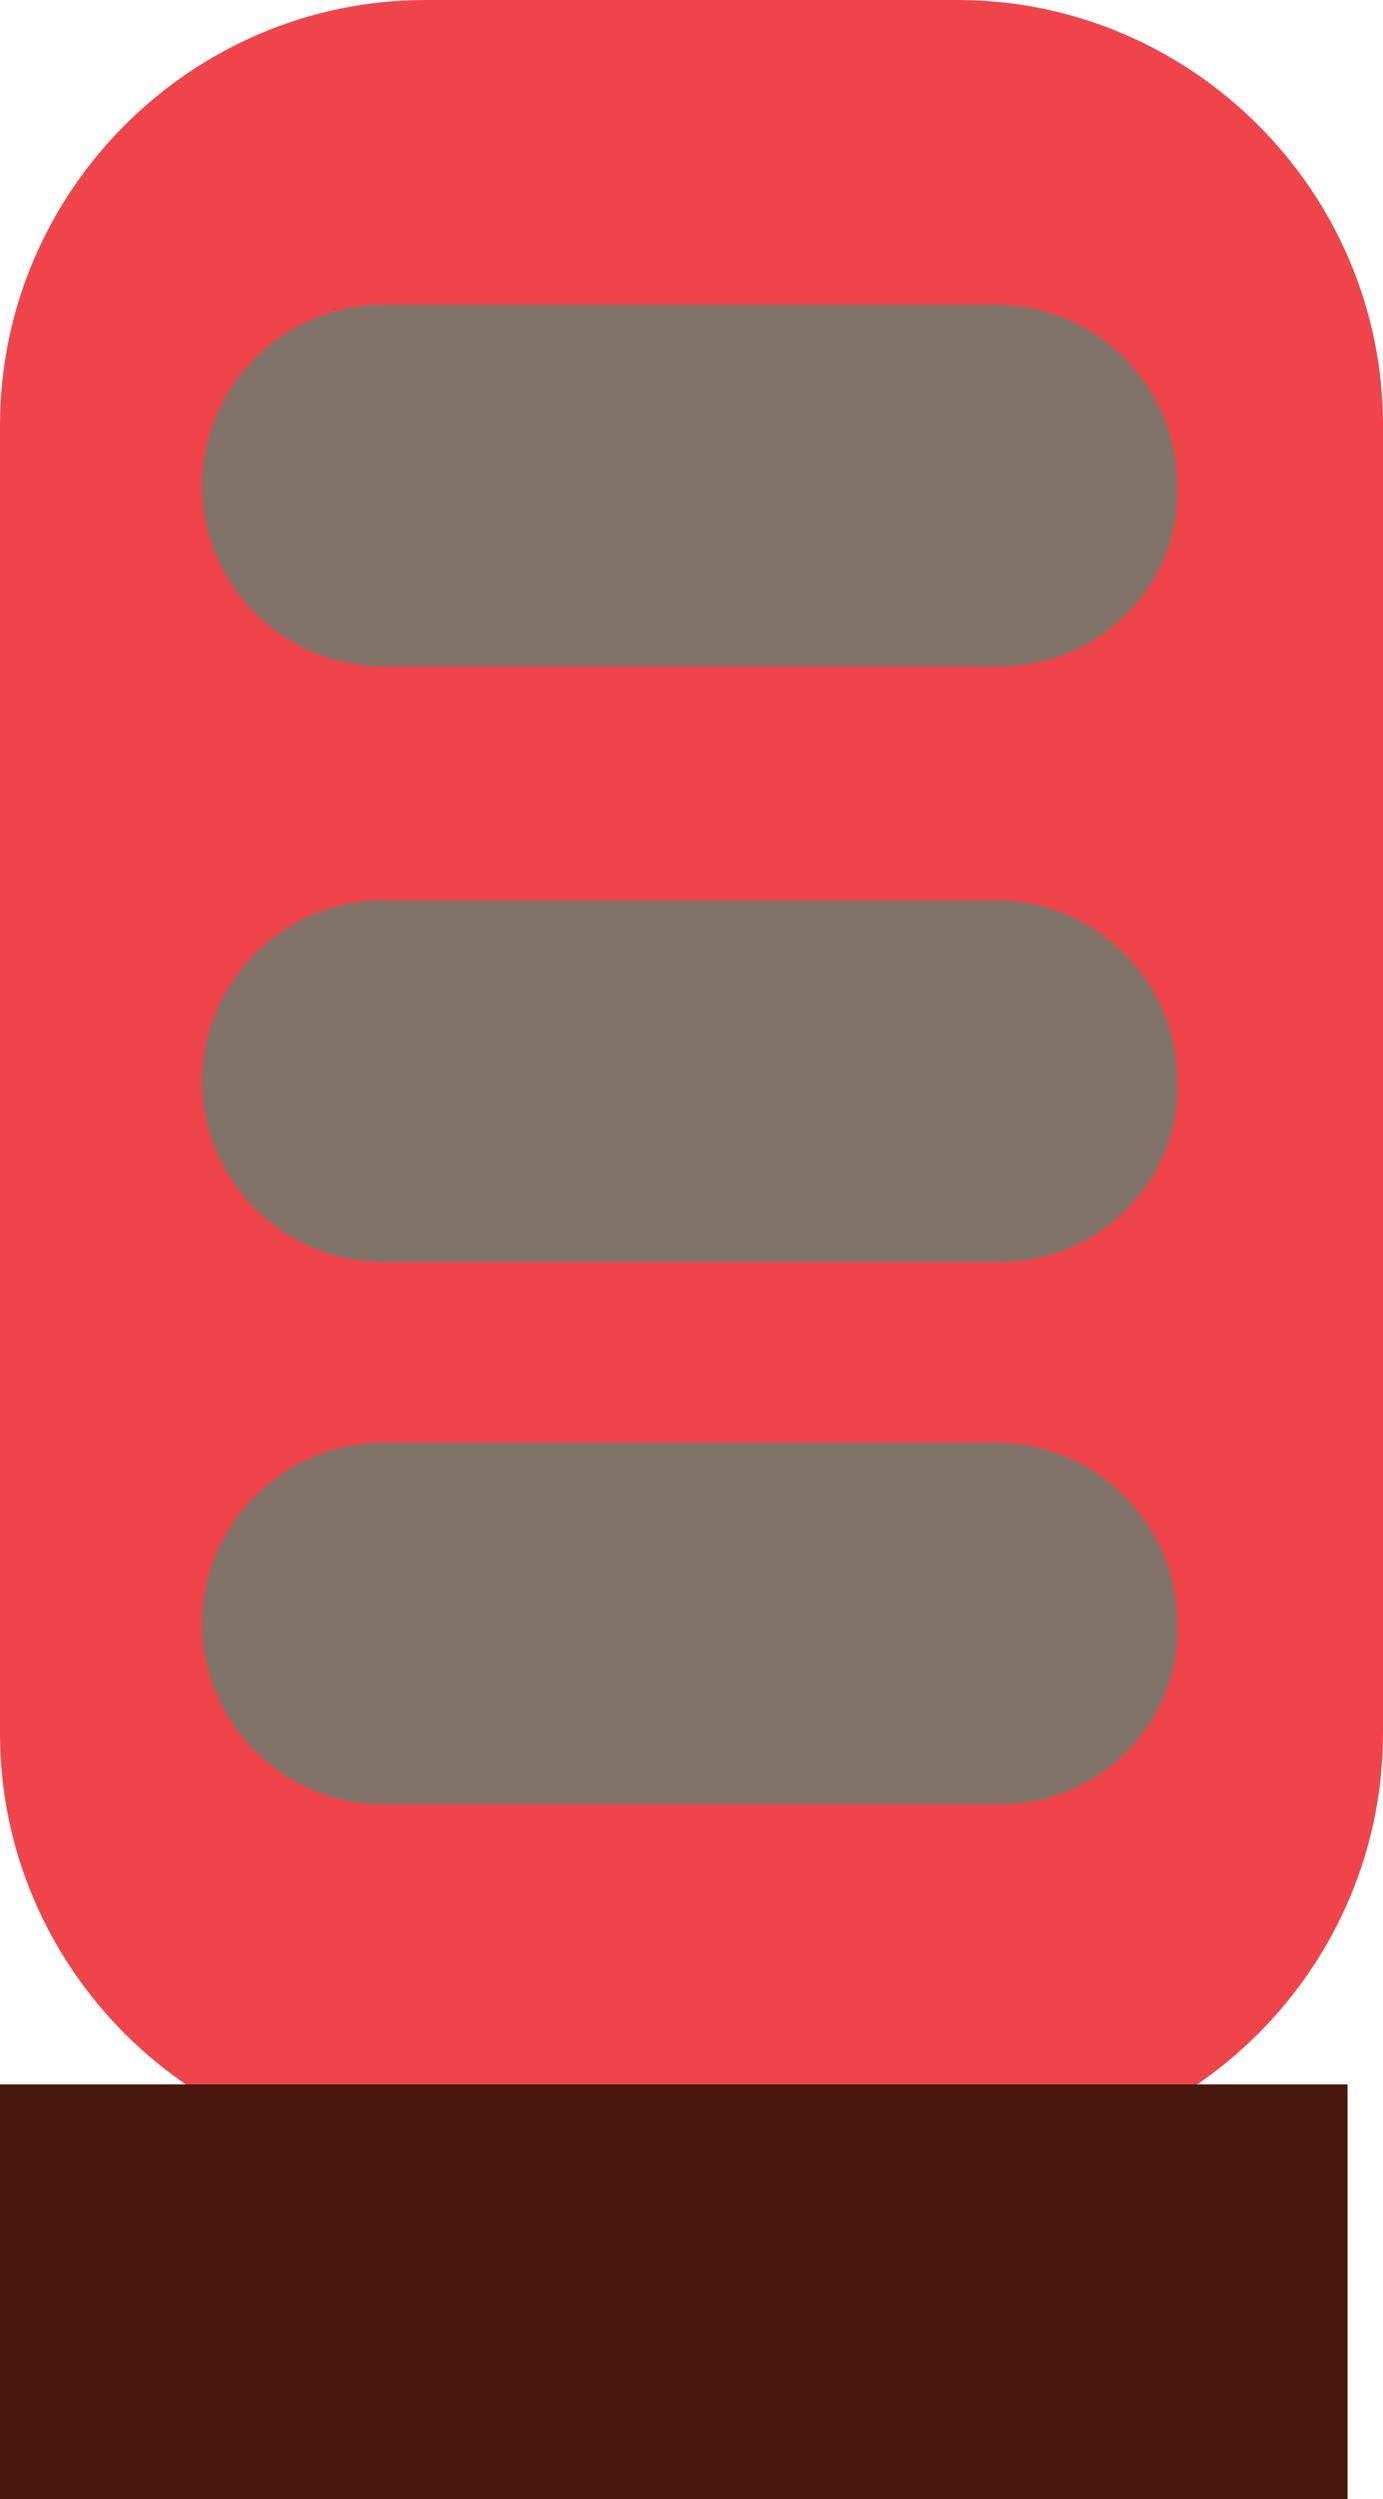 <?xml version="1.0" encoding="utf-8"?>
<!-- Generator: Adobe Illustrator 19.2.0, SVG Export Plug-In . SVG Version: 6.00 Build 0)  -->
<svg version="1.1" id="Layer_1" xmlns="http://www.w3.org/2000/svg" xmlns:xlink="http://www.w3.org/1999/xlink" x="0px" y="0px"
	 viewBox="0 0 39 70.5" style="enable-background:new 0 0 39 70.5;" xml:space="preserve">
<style type="text/css">
	.st0{fill:#EF454A;}
	.st1{fill:#83746A;}
	.st2{fill:#48170E;}
</style>
<path class="st0" d="M27,60.9H12c-6.6,0-12-5.4-12-12V12C0,5.4,5.4,0,12,0h15c6.6,0,12,5.4,12,12v36.9C39,55.5,33.6,60.9,27,60.9z"
	/>
<path class="st1" d="M28.2,18.8H10.8c-2.8,0-5.1-2.3-5.1-5.1l0,0c0-2.8,2.3-5.1,5.1-5.1h17.3c2.8,0,5.1,2.3,5.1,5.1l0,0
	C33.3,16.5,31,18.8,28.2,18.8z"/>
<path class="st1" d="M28.2,35.6H10.8c-2.8,0-5.1-2.3-5.1-5.1l0,0c0-2.8,2.3-5.1,5.1-5.1h17.3c2.8,0,5.1,2.3,5.1,5.1l0,0
	C33.3,33.3,31,35.6,28.2,35.6z"/>
<path class="st1" d="M28.2,50.9H10.8c-2.8,0-5.1-2.3-5.1-5.1l0,0c0-2.8,2.3-5.1,5.1-5.1h17.3c2.8,0,5.1,2.3,5.1,5.1l0,0
	C33.3,48.6,31,50.9,28.2,50.9z"/>
<rect y="58.8" class="st2" width="38" height="11.7"/>
</svg>
